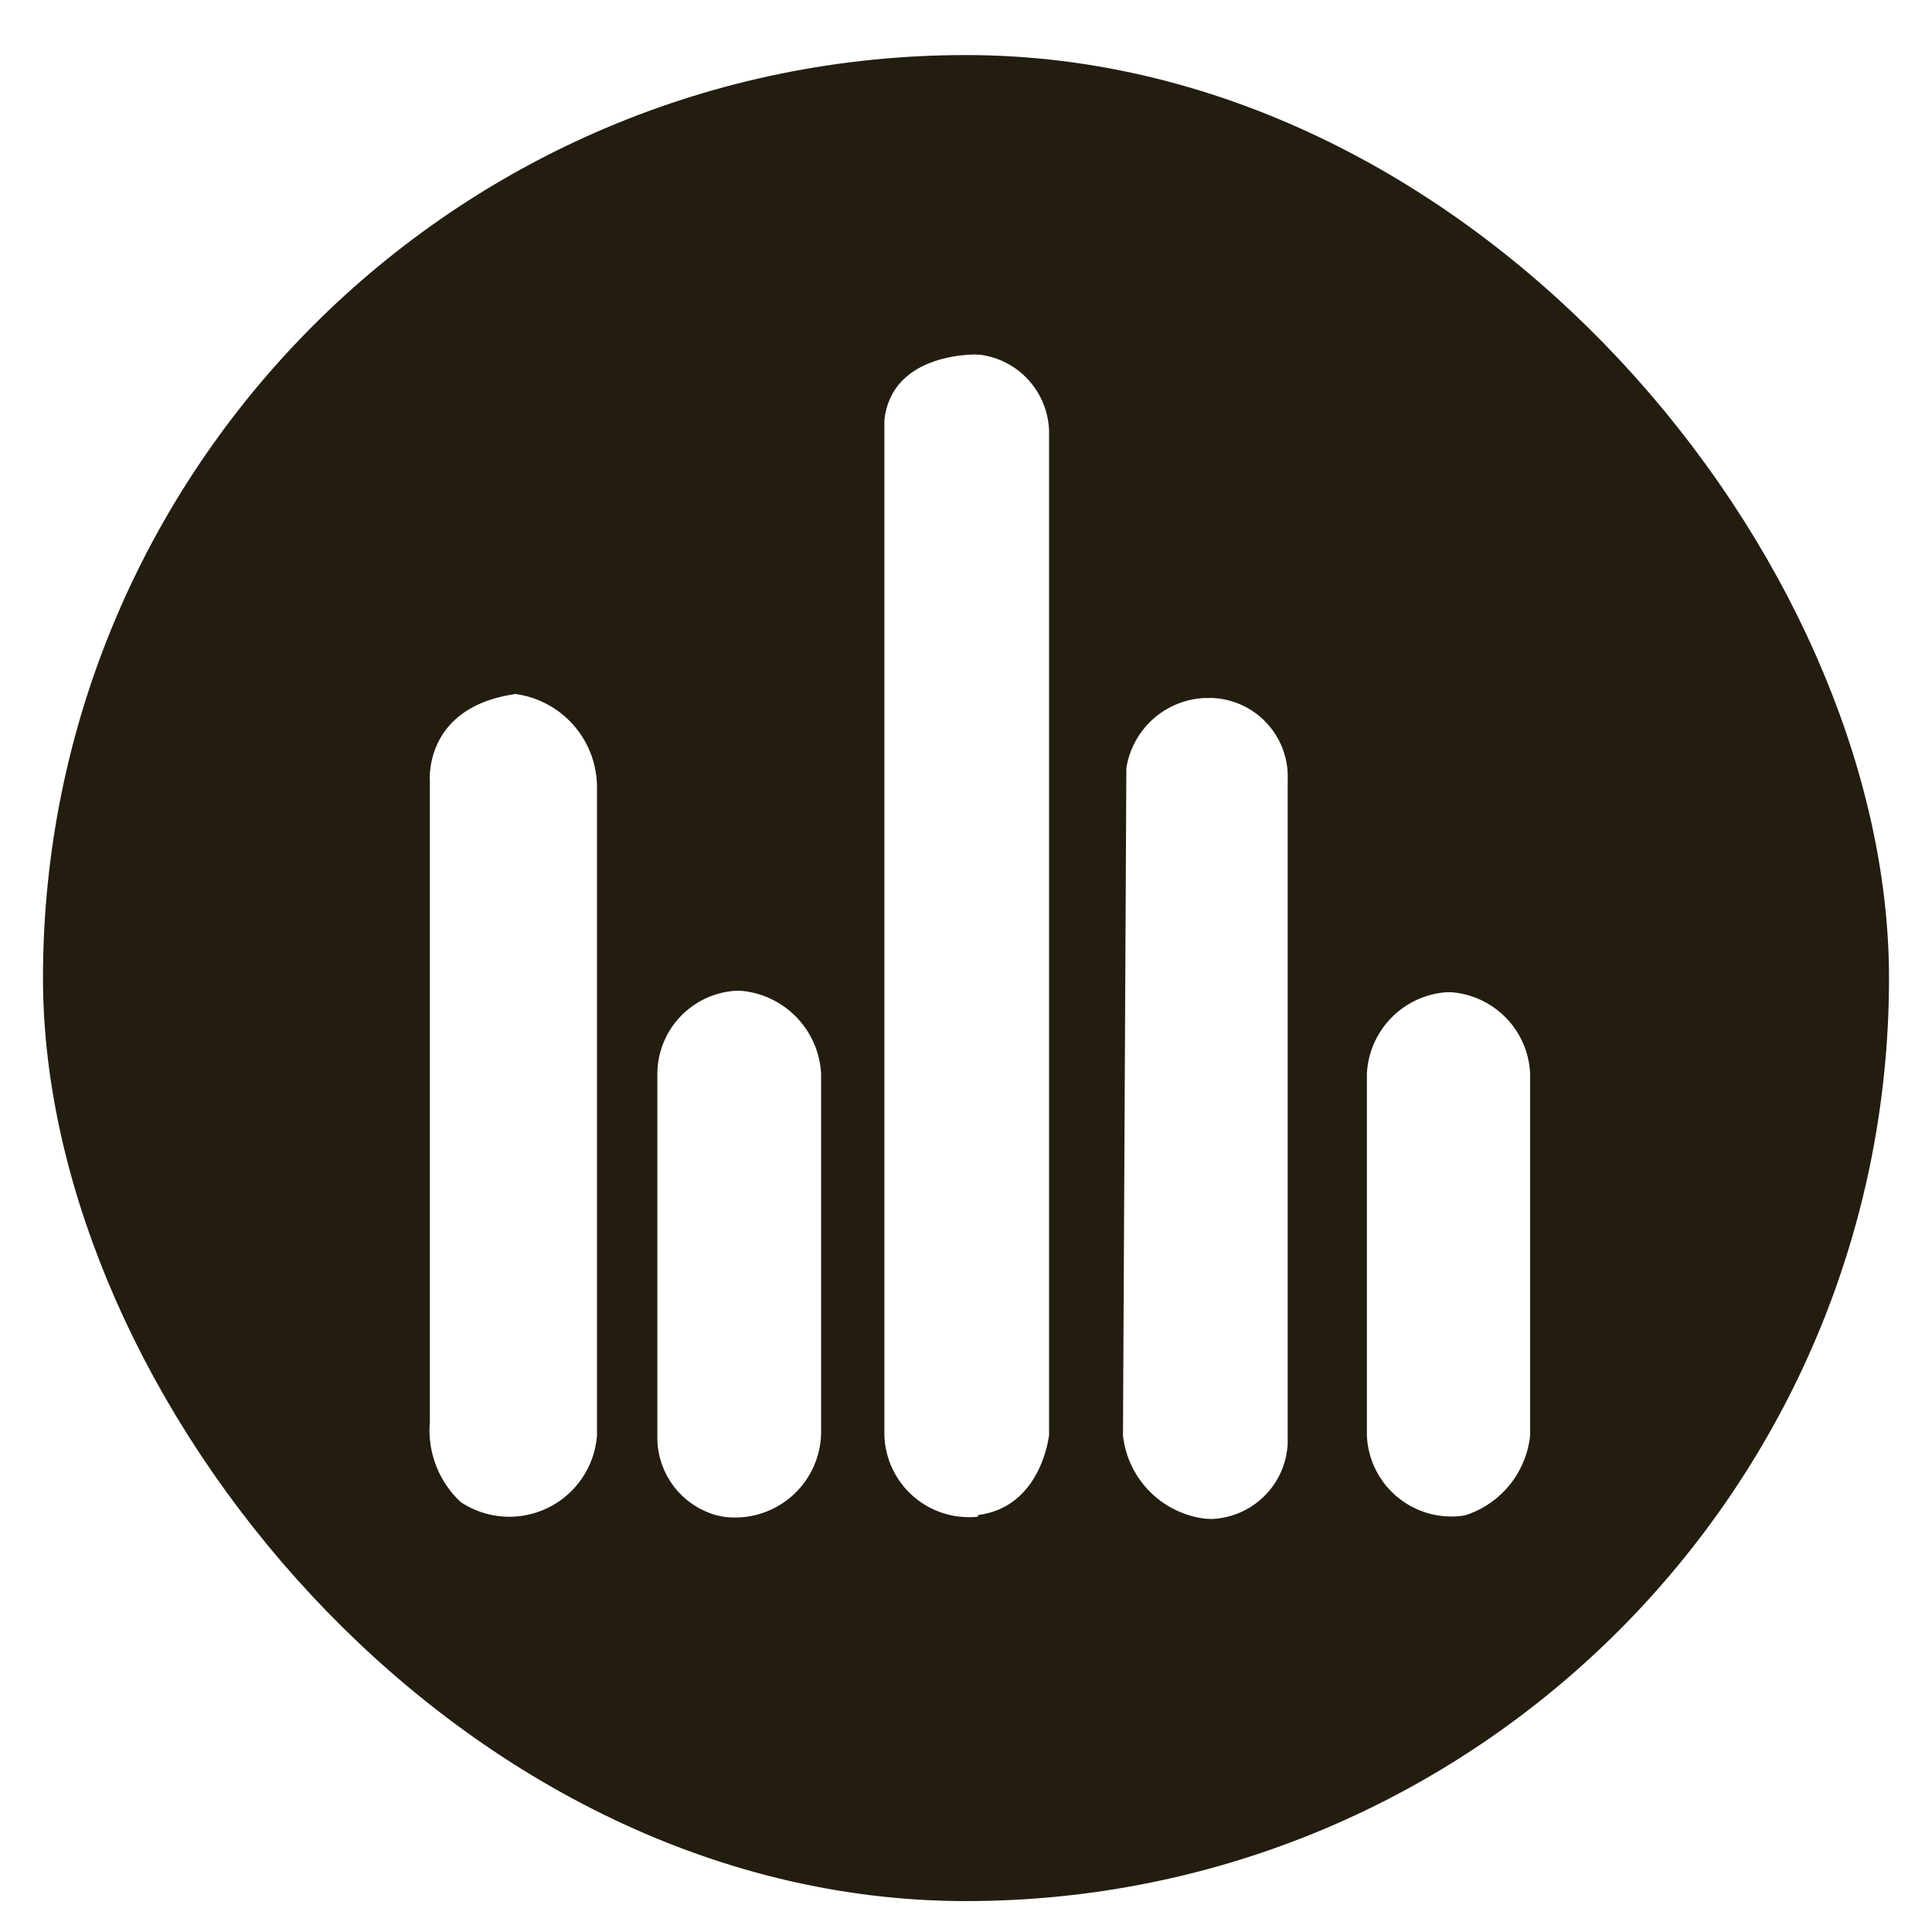 <svg id="Layer_1" data-name="Layer 1" xmlns="http://www.w3.org/2000/svg" viewBox="0 0 40 40"><defs><style>.cls-1{fill:none;stroke-width:2.8px;}.cls-1,.cls-2{stroke:#231d10;stroke-miterlimit:10;}.cls-2{fill:#231d10;stroke-width:0.1px;}</style></defs><rect class="cls-1" x="2.29" y="2.54" width="35.42" height="35.42" rx="17.71"/><path class="cls-2" d="M20.26,3.61V7.29A1.69,1.69,0,0,1,21.77,9l0,20.71s-.15,1.5-1.47,1.7v5.44a5.75,5.75,0,0,0,4.72-1V31.5a2,2,0,0,1-1.82-1.78l.07-13.82A1.77,1.77,0,0,1,25,14.4V4.45A10.5,10.5,0,0,0,20.26,3.61Z"/><path class="cls-2" d="M25,3.76V14.4a1.68,1.68,0,0,1,1.71,1.75V29.89A1.69,1.69,0,0,1,25,31.5v5.2s4.35-1.35,5.3-3.55V31.43a1.8,1.8,0,0,1-2.05-1.71l0-7.49A1.83,1.83,0,0,1,30,20.49L29.53,5.34A8.82,8.82,0,0,0,25,3.76Z"/><path class="cls-2" d="M29.56,6.4,30,20.49a1.82,1.82,0,0,1,1.73,1.74v7.49a2,2,0,0,1-1.41,1.71v2.2S37,29.61,37,19.34a16.06,16.06,0,0,0-7.49-14"/><path class="cls-2" d="M20.26,2V7.29s-1.84-.08-2,1.41v21a1.8,1.8,0,0,0,2,1.75v5.44a5.78,5.78,0,0,1-5.36-.61V31.44a1.83,1.83,0,0,0,2.15-1.77V22.23a1.87,1.87,0,0,0-1.75-1.77V4.16A8.23,8.23,0,0,1,20.26,2Z"/><path class="cls-2" d="M15.3,3.57V20.46a1.78,1.78,0,0,0-1.74,1.77v7.49a1.72,1.72,0,0,0,1.34,1.72v4.81a9.28,9.28,0,0,1-5.39-3V31.14a1.87,1.87,0,0,0,2.9-1.42V16.31a2,2,0,0,0-1.81-2V6.16S12.91,3.45,15.3,3.57Z"/><path class="cls-2" d="M9.39,33.74l.12-2.6a2.08,2.08,0,0,1-.66-1.7V16.15s-.12-1.52,1.75-1.82V5.59S2.8,10.28,3,19,6.41,32.05,9.39,33.74Z"/></svg>